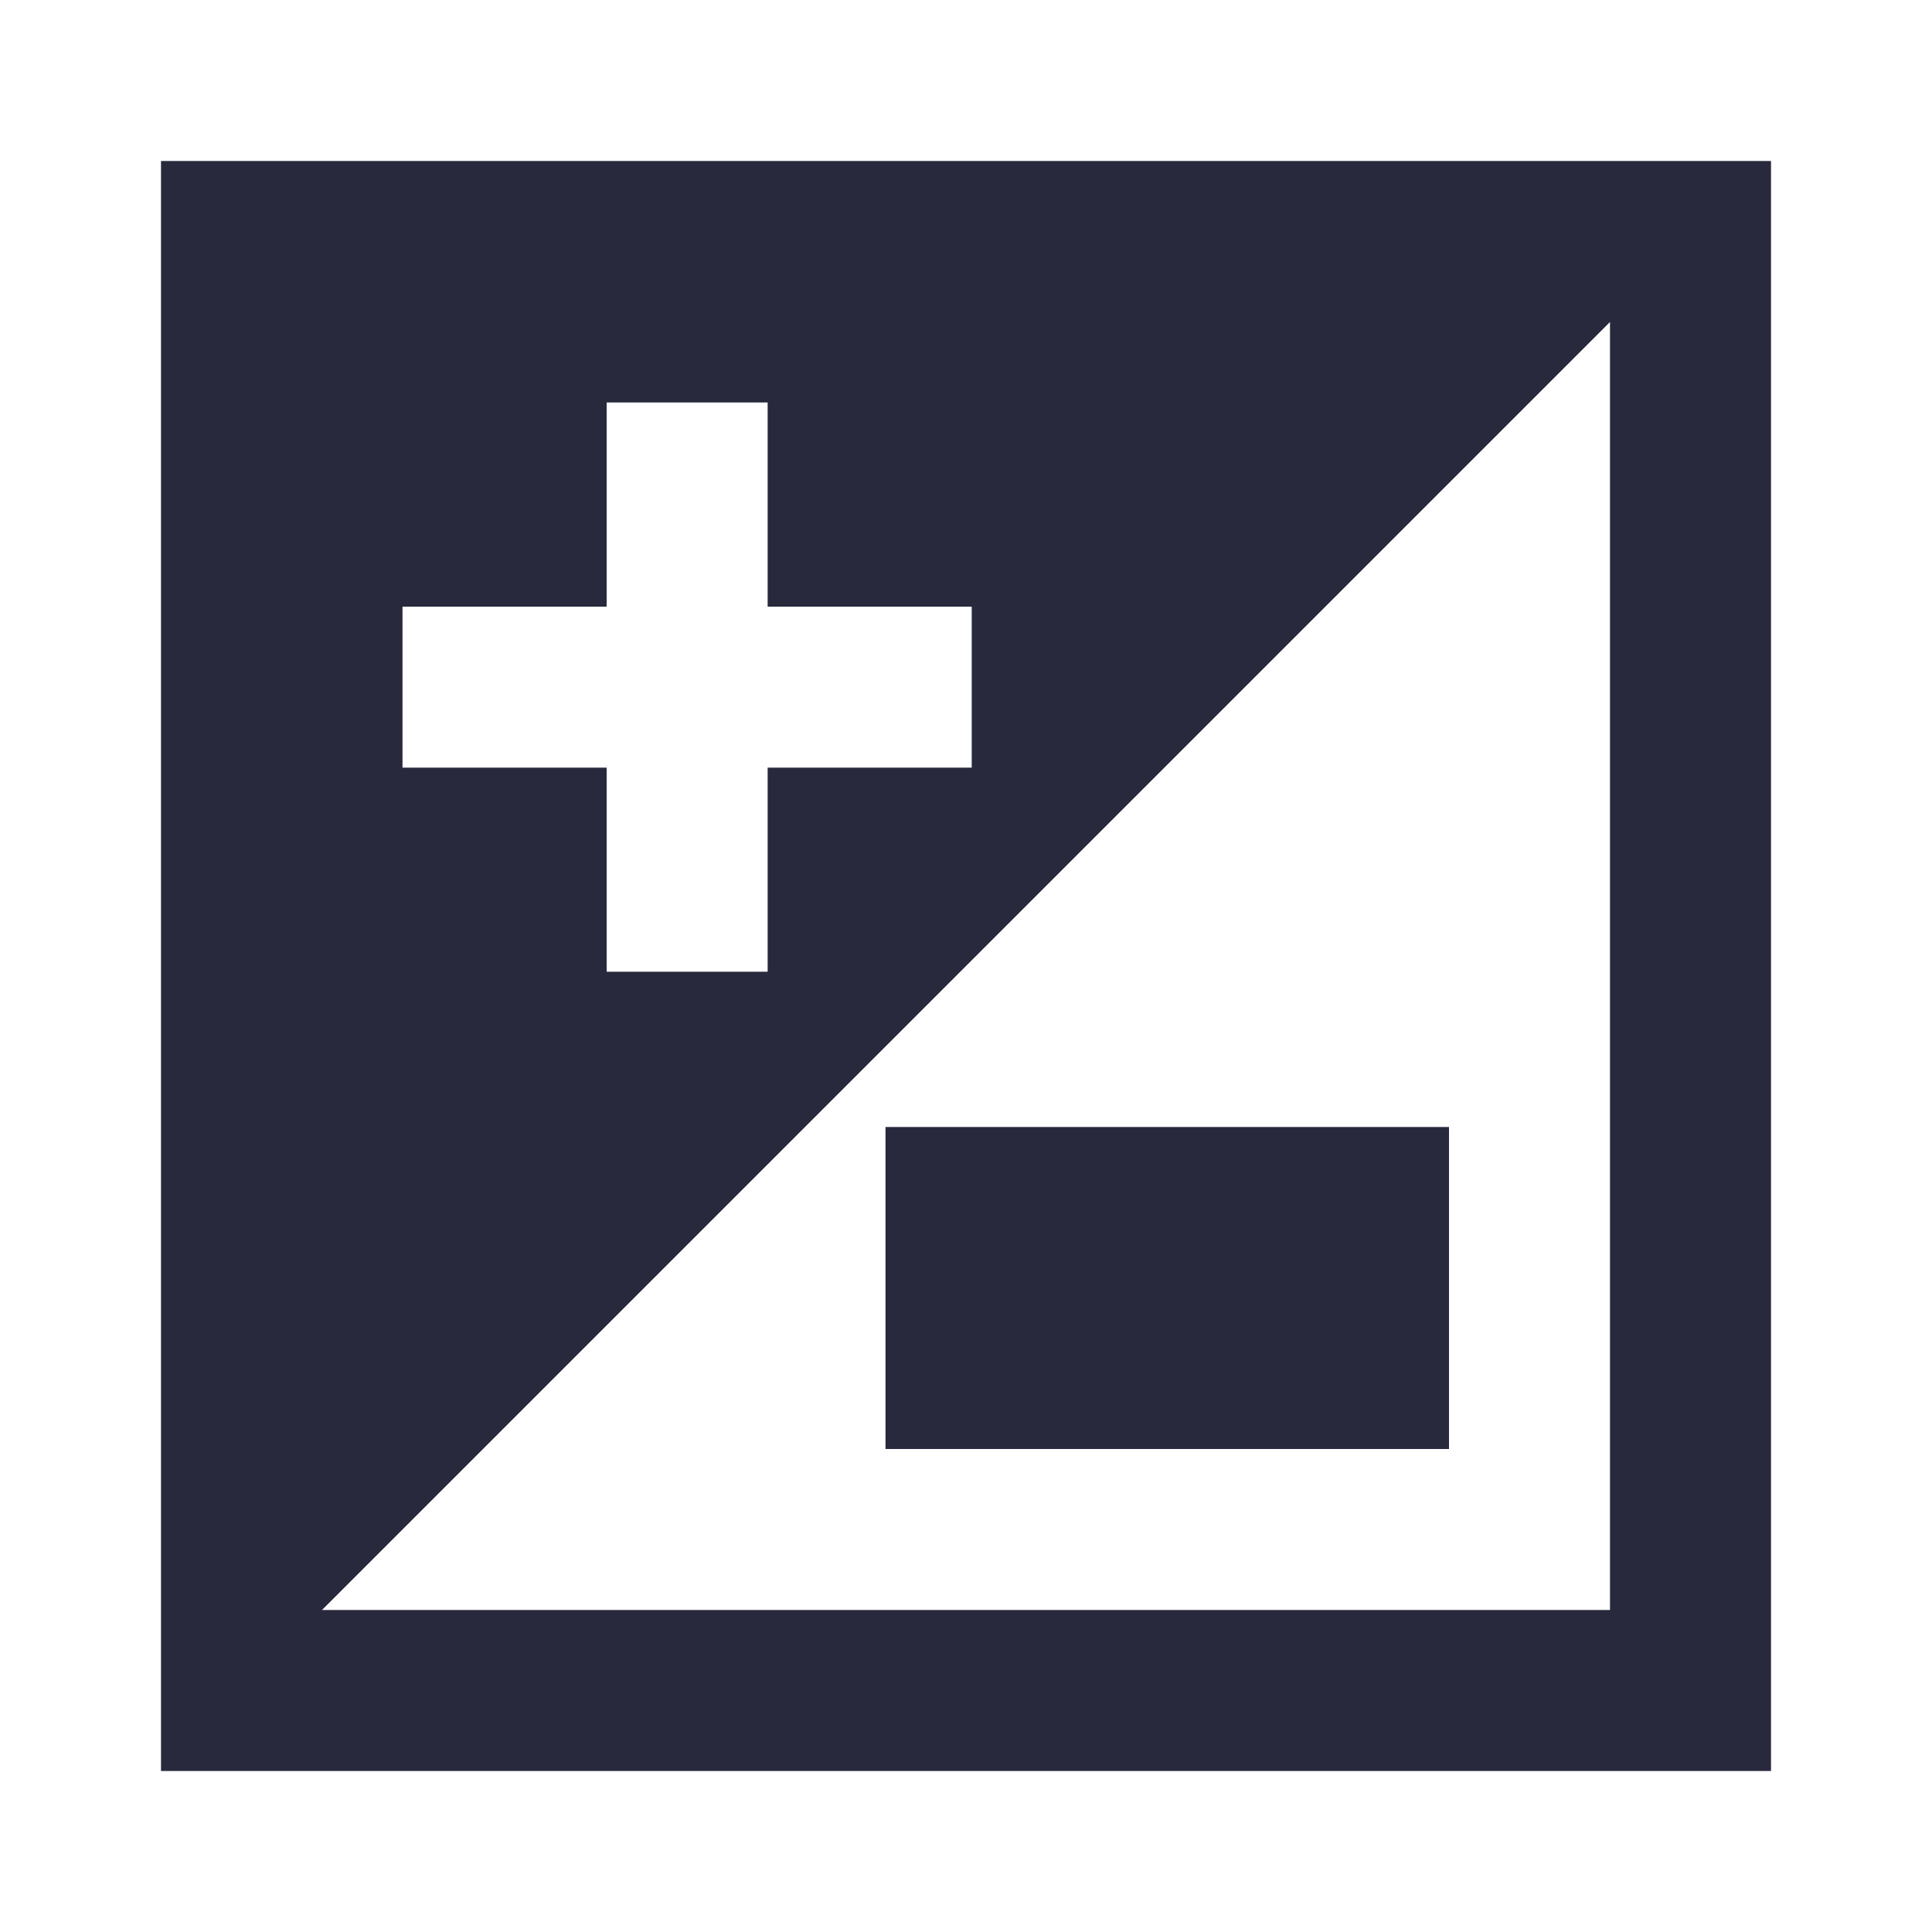 <svg width="24" height="24" viewBox="0 0 24 24" fill="none" xmlns="http://www.w3.org/2000/svg">
<path d="M12 17H17V15H12V17ZM3 3H21V21H3V3Z" stroke="#28293D" stroke-width="2"/>
<path fill-rule="evenodd" clip-rule="evenodd" d="M21 3L3 21V3H21ZM7.536 5V7.536H5V9.536H7.536V12.071H9.536V9.536H12.071V7.536H9.536V5H7.536Z" fill="#28293D"/>
</svg>
